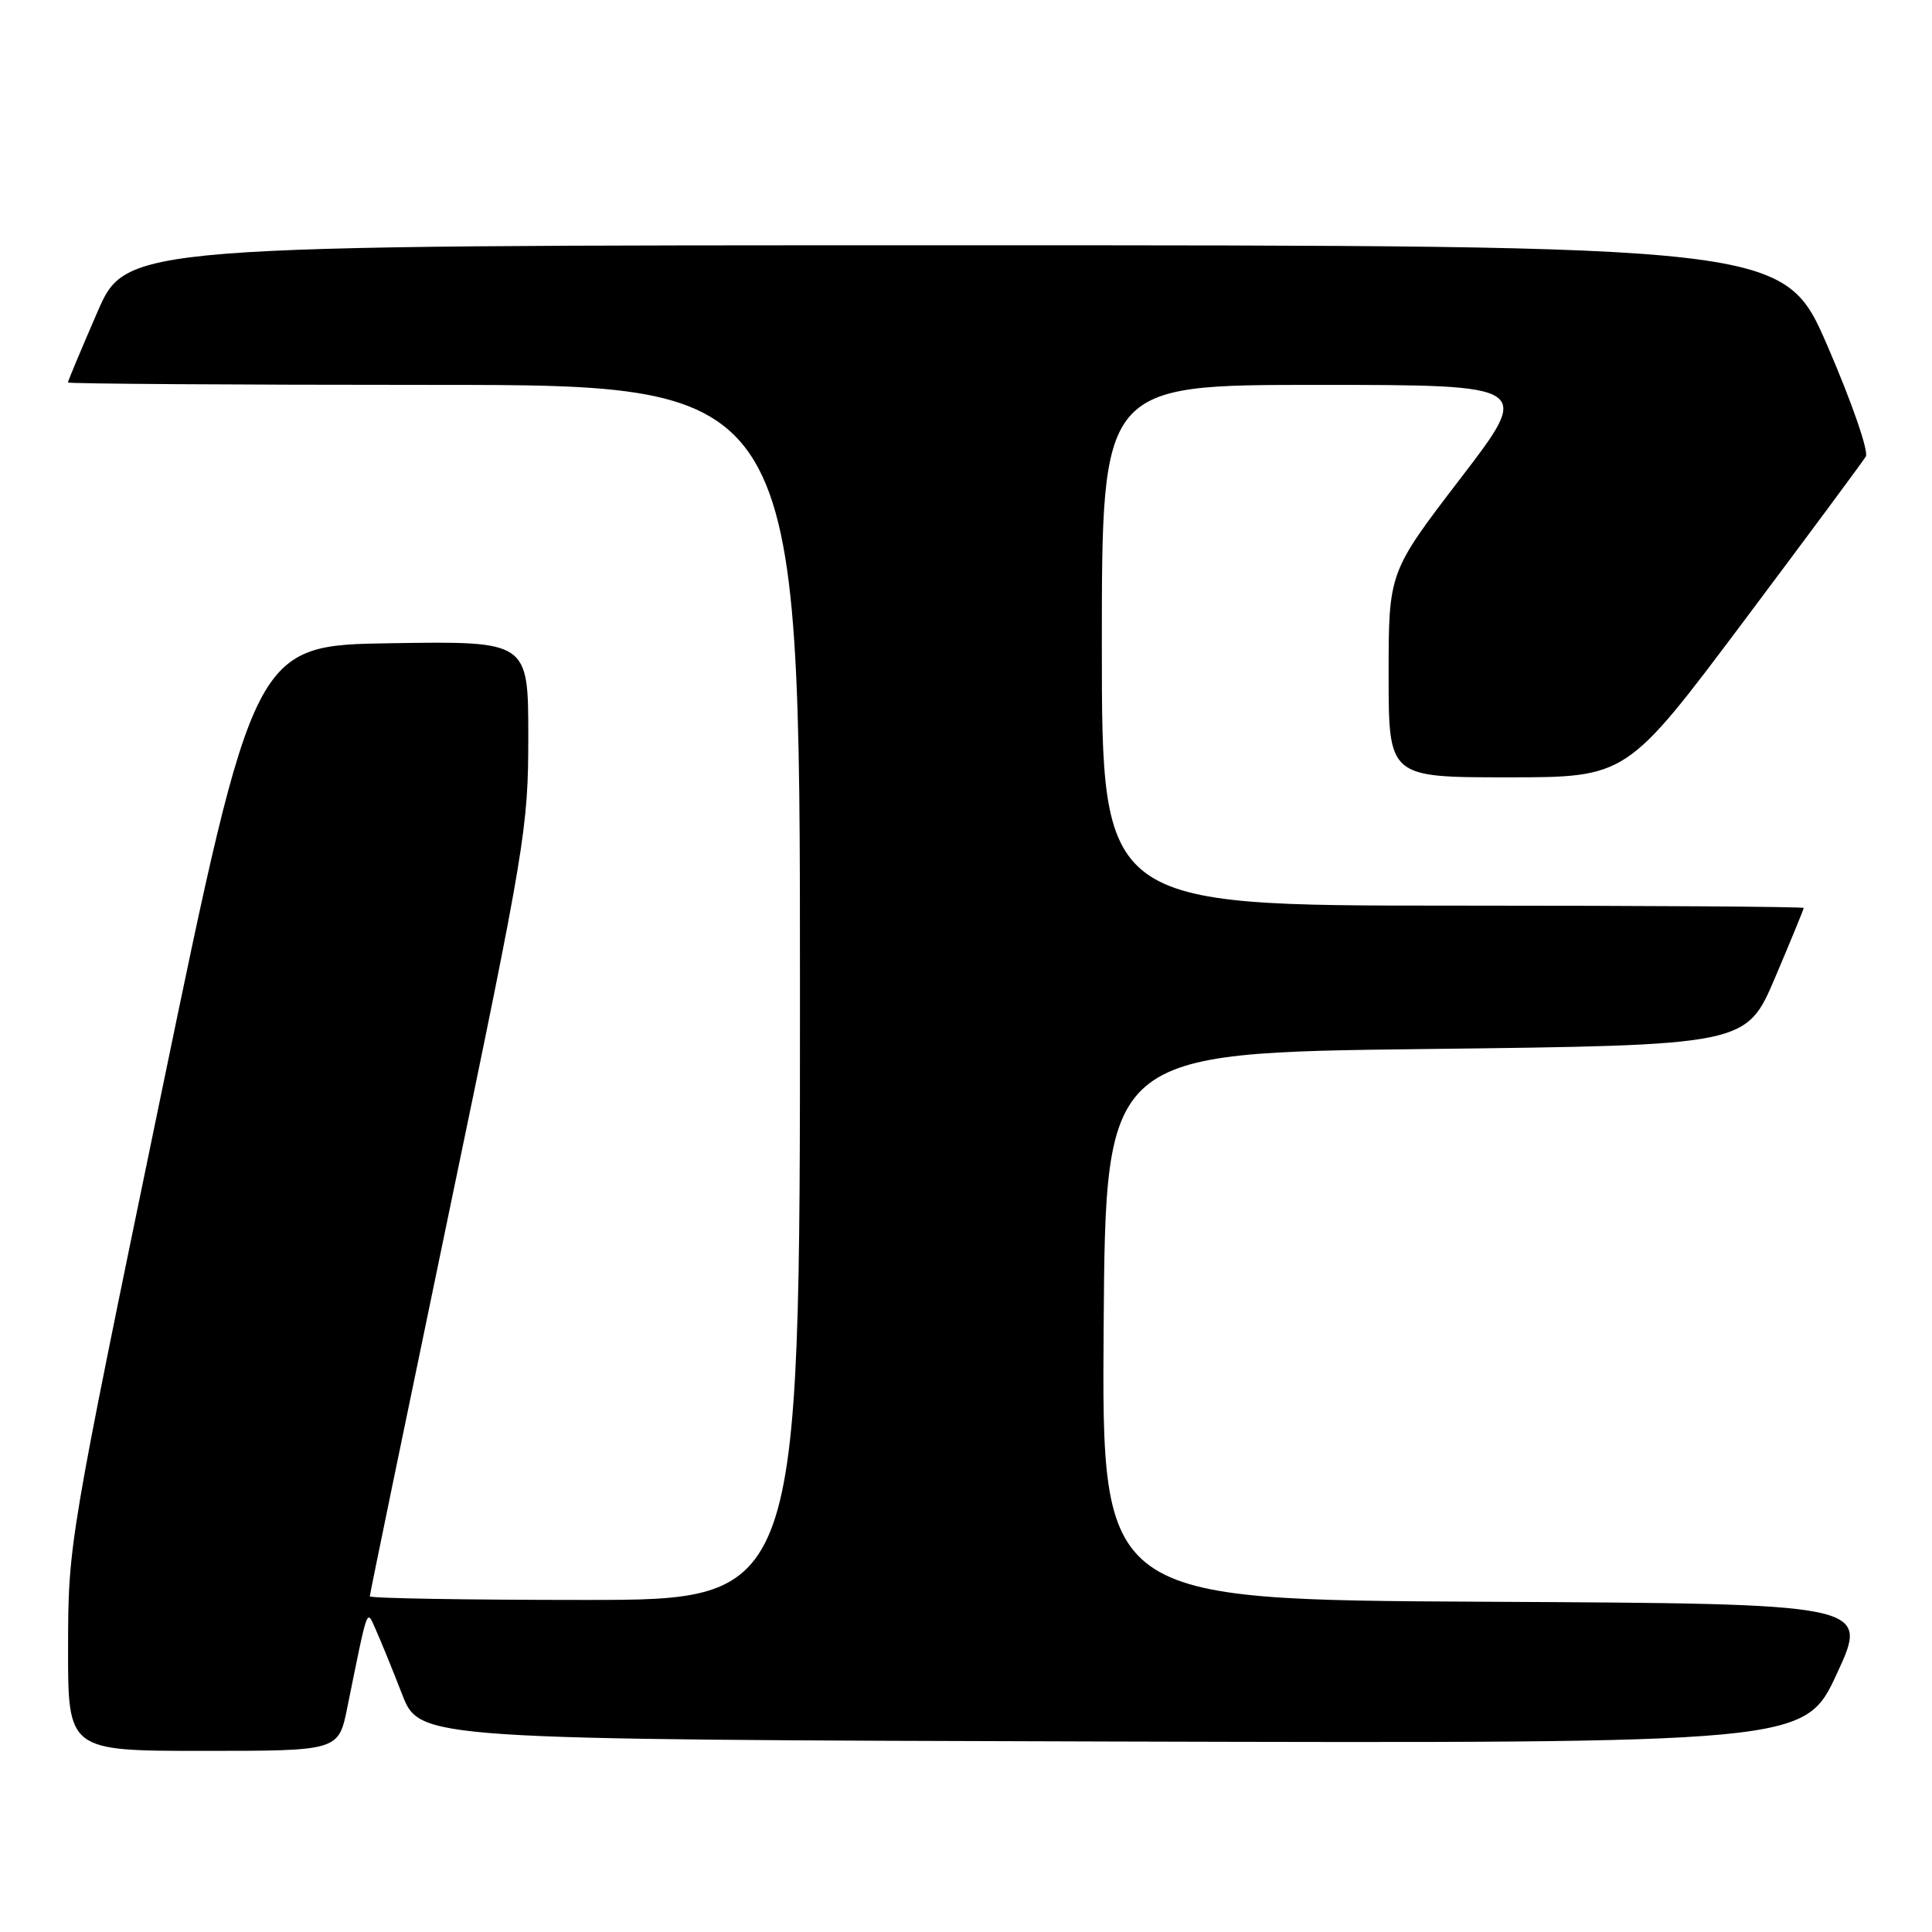 <?xml version="1.0" encoding="UTF-8" standalone="no"?>
<!DOCTYPE svg PUBLIC "-//W3C//DTD SVG 1.1//EN" "http://www.w3.org/Graphics/SVG/1.1/DTD/svg11.dtd" >
<svg xmlns="http://www.w3.org/2000/svg" xmlns:xlink="http://www.w3.org/1999/xlink" version="1.1" viewBox="0 0 256 256">
 <g >
 <path fill="currentColor"
d=" M 46.02 226.25 C 48.83 212.44 48.55 213.18 49.82 216.00 C 50.44 217.38 52.00 221.20 53.28 224.50 C 55.62 230.50 55.62 230.50 147.37 230.76 C 239.12 231.01 239.12 231.01 243.40 221.76 C 247.69 212.50 247.69 212.50 196.83 212.24 C 145.98 211.98 145.98 211.98 146.24 175.74 C 146.50 139.50 146.50 139.50 188.95 139.00 C 231.39 138.50 231.39 138.50 235.20 129.56 C 237.29 124.64 239.00 120.47 239.00 120.31 C 239.00 120.14 218.07 120.00 192.50 120.00 C 146.00 120.00 146.00 120.00 146.00 85.50 C 146.00 51.00 146.00 51.00 174.51 51.00 C 203.02 51.00 203.02 51.00 193.51 63.41 C 184.00 75.82 184.00 75.82 184.00 89.41 C 184.00 103.00 184.00 103.00 199.77 103.00 C 215.54 103.00 215.54 103.00 231.02 82.36 C 239.53 71.01 246.83 61.16 247.23 60.49 C 247.63 59.80 245.38 53.31 242.17 45.88 C 236.38 32.50 236.38 32.50 126.56 32.50 C 16.73 32.50 16.73 32.50 12.87 41.43 C 10.74 46.34 9.00 50.50 9.00 50.68 C 9.00 50.85 30.83 51.00 57.50 51.00 C 106.00 51.00 106.00 51.00 106.00 131.50 C 106.00 212.00 106.00 212.00 77.50 212.00 C 61.82 212.00 49.00 211.78 49.00 211.52 C 49.00 211.25 53.73 188.35 59.50 160.62 C 69.62 112.04 70.00 109.74 70.00 97.58 C 70.00 84.95 70.00 84.95 51.84 85.23 C 33.67 85.50 33.67 85.50 21.35 145.00 C 9.11 204.16 9.04 204.58 9.02 218.25 C 9.00 232.00 9.00 232.00 26.93 232.00 C 44.86 232.00 44.86 232.00 46.02 226.25 Z "/>
</g>
</svg>